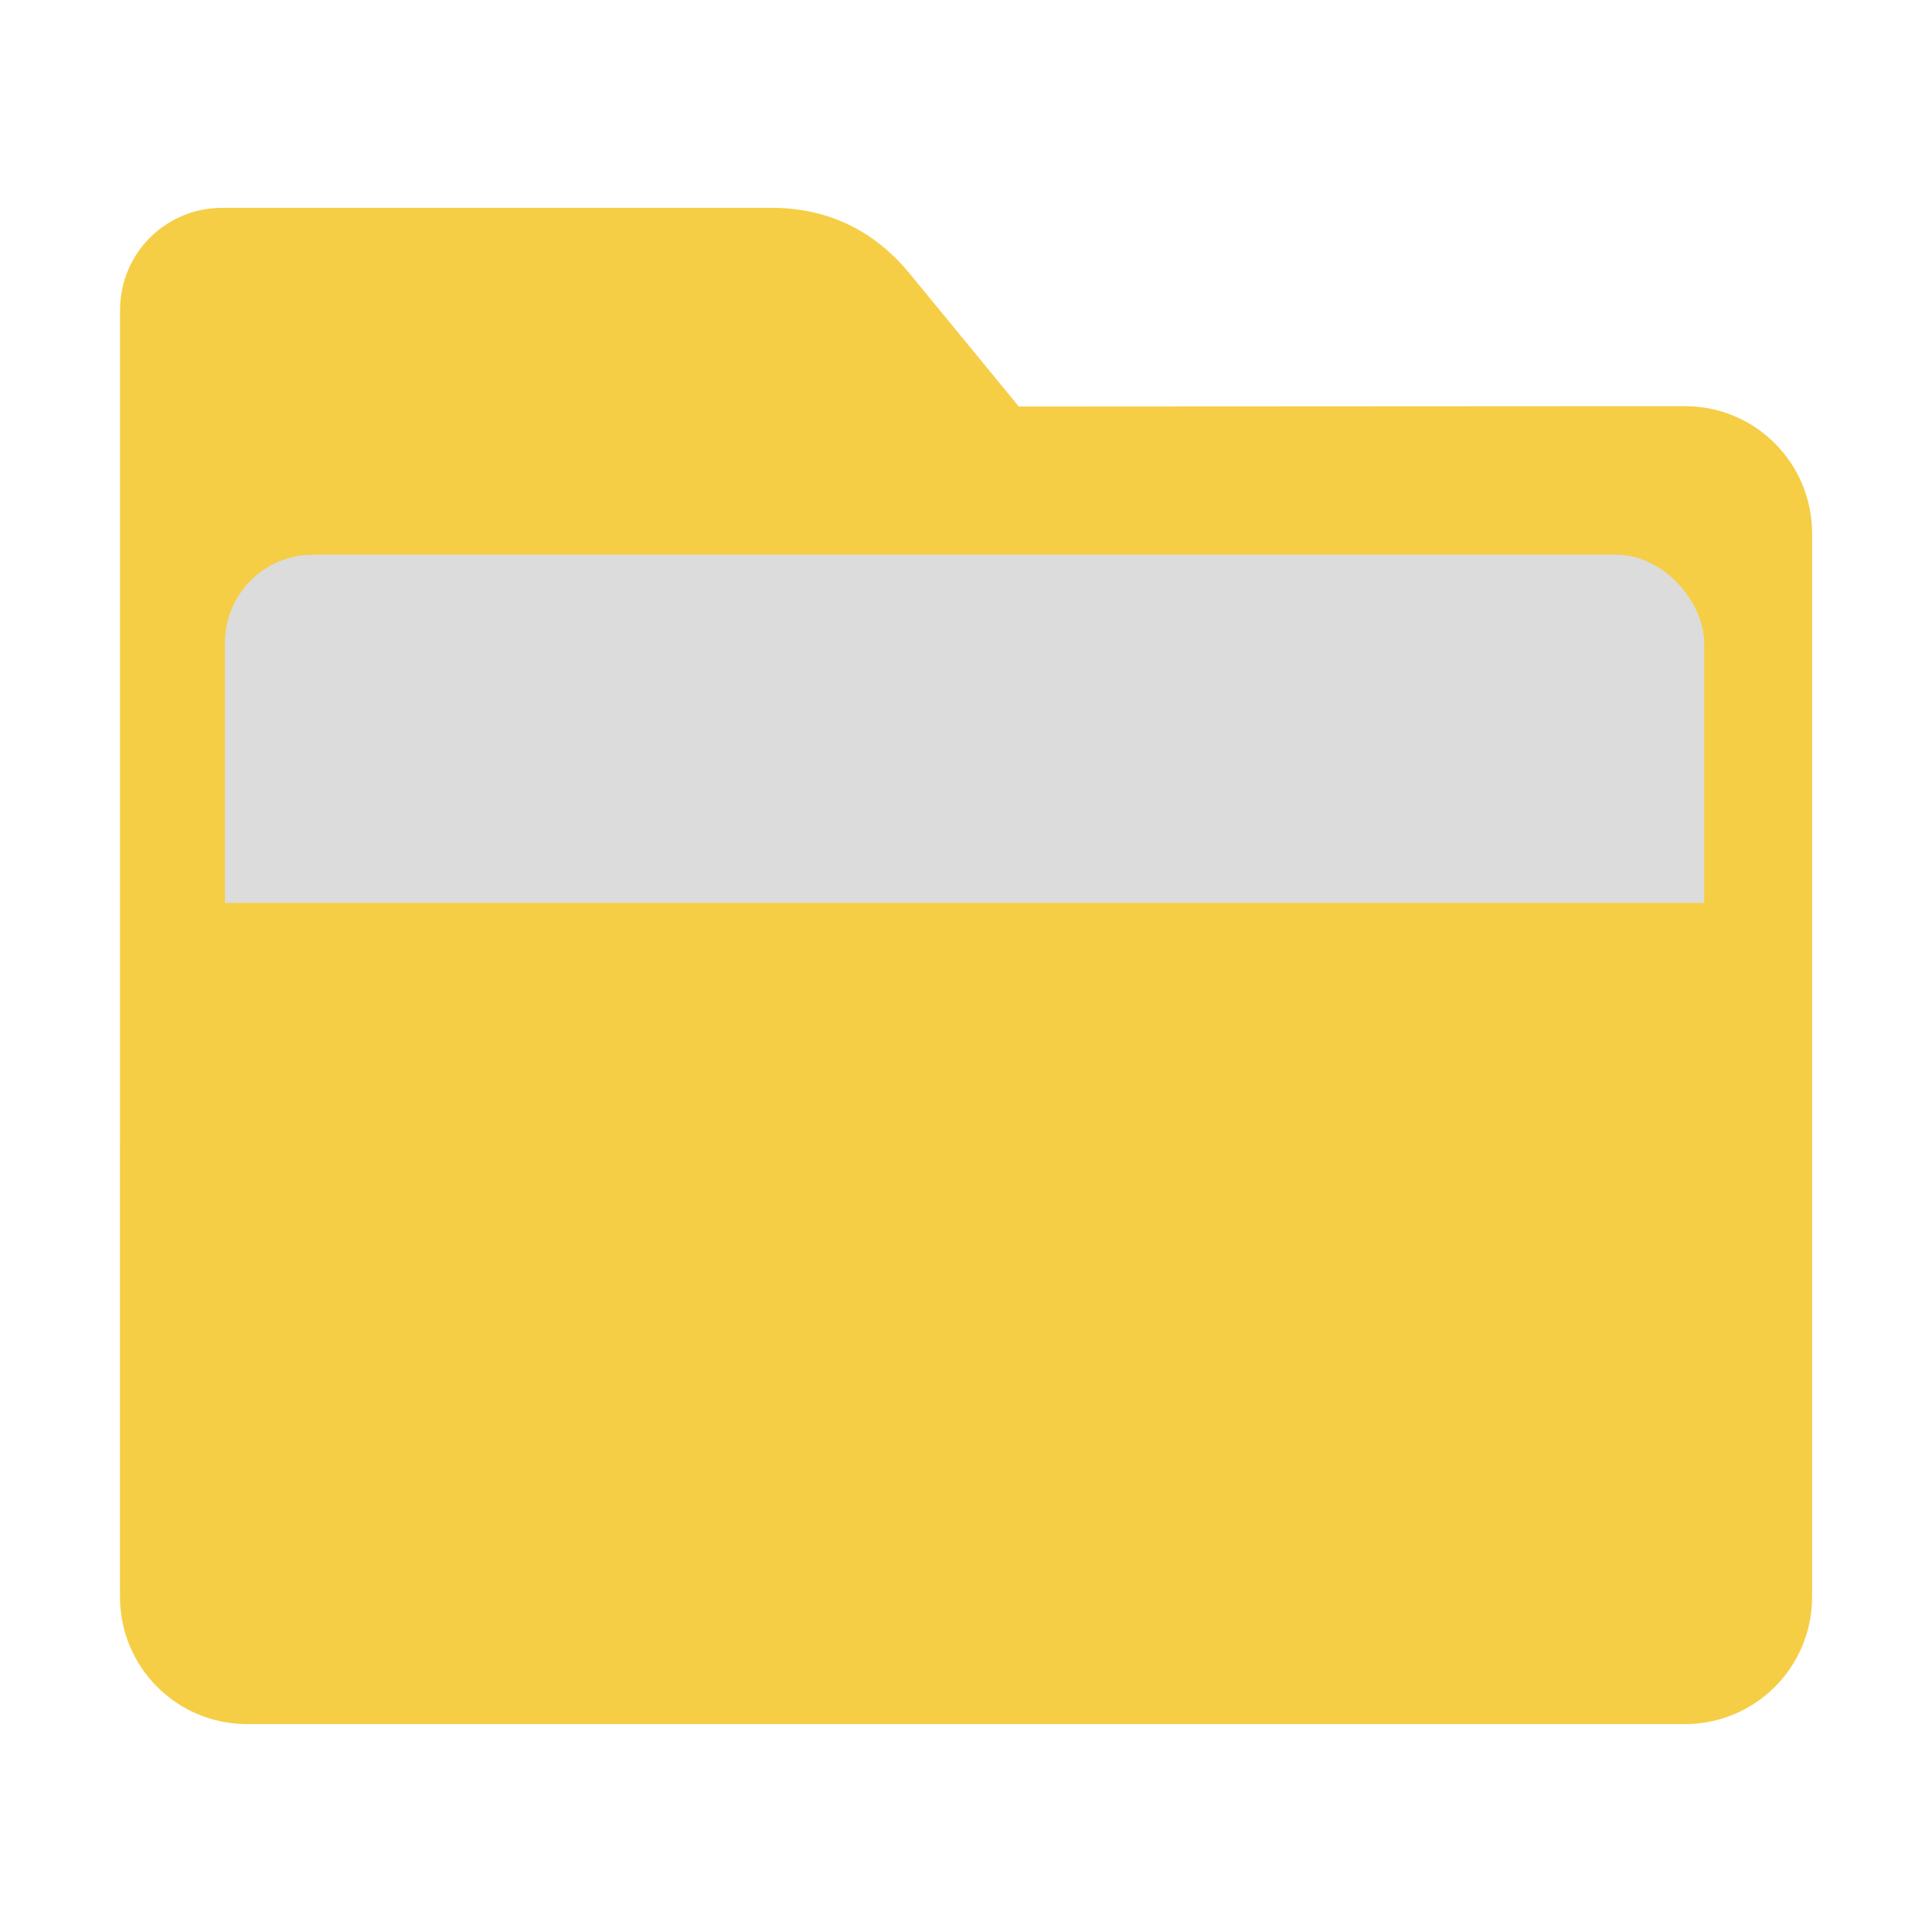 <?xml version="1.0" encoding="UTF-8" standalone="no"?>
<svg
   xmlns:dc="http://purl.org/dc/elements/1.1/"
   xmlns:cc="http://creativecommons.org/ns#"
   xmlns:rdf="http://www.w3.org/1999/02/22-rdf-syntax-ns#"
   xmlns:svg="http://www.w3.org/2000/svg"
   xmlns="http://www.w3.org/2000/svg"
   xmlns:sodipodi="http://sodipodi.sourceforge.net/DTD/sodipodi-0.dtd"
   xmlns:inkscape="http://www.inkscape.org/namespaces/inkscape"
   height="32"
   width="32"
   version="1"
   id="svg14"
   sodipodi:docname="folder-open-yellow.svg"
   inkscape:version="0.92.1 r">
  <defs
     id="defs18" />
  <sodipodi:namedview
     pagecolor="#ffffff"
     bordercolor="#666666"
     borderopacity="1"
     objecttolerance="10"
     gridtolerance="10"
     guidetolerance="10"
     inkscape:pageopacity="0"
     inkscape:pageshadow="2"
     inkscape:window-width="1680"
     inkscape:window-height="971"
     id="namedview16"
     showgrid="false"
     inkscape:zoom="7.375"
     inkscape:cx="-37.423728"
     inkscape:cy="16"
     inkscape:window-x="0"
     inkscape:window-y="0"
     inkscape:window-maximized="1"
     inkscape:current-layer="svg14" />
  <g
     id="g4500"
     transform="translate(82.305,12.203)">
    <path
       sodipodi:nodetypes="sssssscsssscs"
       inkscape:connector-curvature="0"
       id="rect4549-3-7"
       d="m -54.401,-5.476 c 1.169,-7.39e-4 2.11,0.941 2.11,2.11 V 14.244 c 0,1.169 -0.941,2.11 -2.11,2.11 h -23.807 c -1.169,0 -2.11,-0.941 -2.11,-2.11 l 7.31e-4,-16.245 7.31e-4,-5.067 c 0,-0.938 0.755,-1.693 1.693,-1.693 h 9.091 c 0.938,0 1.705,0.371 2.3,1.096 l 1.802,2.195 z"
       style="fill:#f5ce46;fill-opacity:1;stroke:none;stroke-width:0.145;stroke-miterlimit:4;stroke-dasharray:none;stroke-opacity:1" />
    <rect
       id="rect8-5"
       ry="1.458"
       rx="1.458"
       y="-3.015"
       x="-78.579"
       height="11.666"
       width="24.5"
       style="fill:#dcdcdc;stroke-width:1.167" />
    <rect
       ry="0"
       rx="1.378"
       y="2.752"
       x="-80.15"
       height="9.763"
       width="27.354"
       id="rect4503-3"
       style="opacity:1;fill:#f5ce46;fill-opacity:1;stroke:none;stroke-width:1.05" />
  </g>
</svg>
